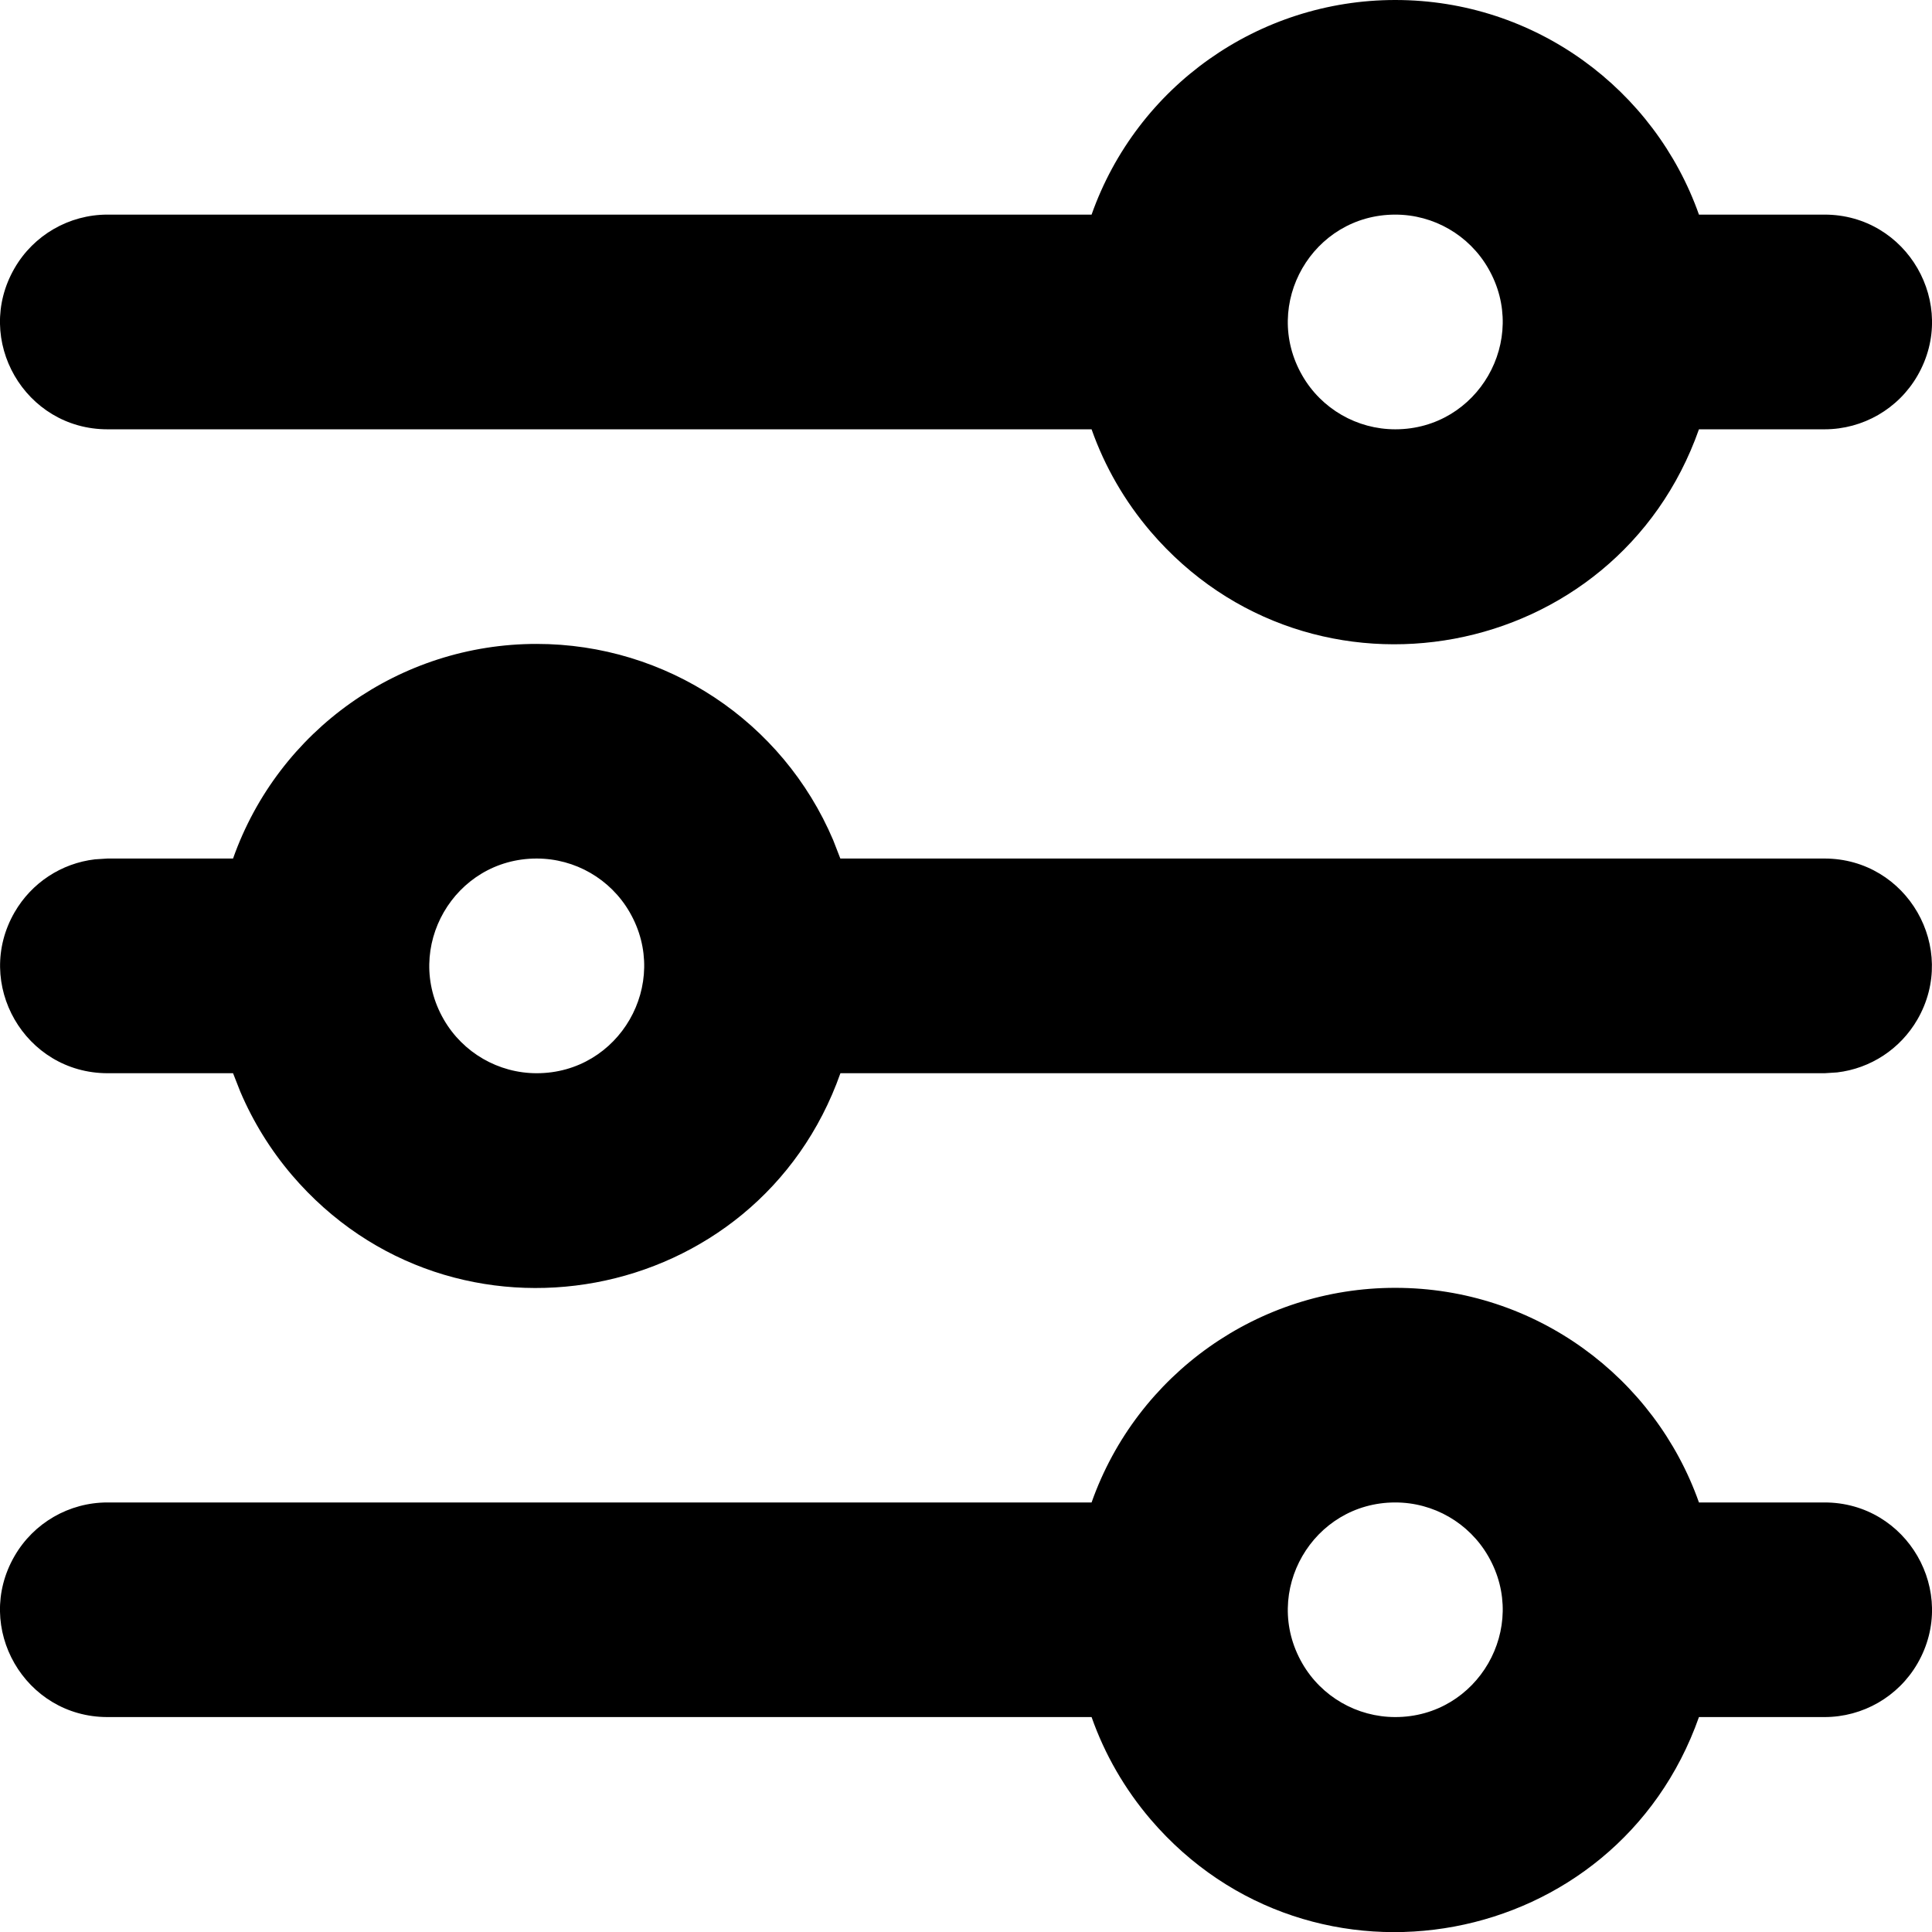 <?xml version="1.0" encoding="utf-8"?>
<svg width="1em" height="1em" viewBox="0 0 24 24" xmlns="http://www.w3.org/2000/svg">
  <path d="M24 0v24H0V0zM12.594 23.258l-.012.002l-.071.035l-.02.004l-.014-.004l-.071-.036c-.01-.003-.019 0-.024.006l-.004.01l-.017.428l.005.02l.01.013l.104.074l.015.004l.012-.004l.104-.074l.012-.016l.004-.017l-.017-.427c-.002-.01-.009-.017-.016-.018m.264-.113l-.014.002l-.184.093l-.01.01l-.003.011l.018.43l.005.012l.008.008l.201.092c.012.004.023 0 .029-.008l.004-.014l-.034-.614c-.003-.012-.01-.02-.02-.022m-.715.002a.023.023 0 0 0-.027.006l-.006.014l-.034.614c0 .012.007.02.017.024l.015-.002l.201-.093l.01-.008l.003-.011l.018-.43l-.003-.012l-.01-.01z" fill="none" fill-rule="evenodd"/>
  <path fill="currentColor" d="M 17.333 15.998 C 19.074 15.998 20.556 17.111 21.105 18.664 L 22.665 18.664 C 23.691 18.664 24.333 19.775 23.82 20.664 C 23.582 21.076 23.142 21.33 22.665 21.33 L 21.105 21.33 C 20.081 24.235 16.296 24.941 14.293 22.601 C 13.973 22.226 13.724 21.796 13.56 21.33 L 1.335 21.33 C 0.309 21.33 -0.333 20.219 0.18 19.331 C 0.418 18.918 0.858 18.664 1.335 18.664 L 13.56 18.664 C 14.125 17.066 15.637 15.997 17.333 15.998 M 17.333 18.664 C 16.306 18.664 15.665 19.775 16.178 20.664 C 16.416 21.076 16.856 21.33 17.333 21.33 C 18.359 21.33 19 20.219 18.487 19.331 C 18.249 18.918 17.809 18.664 17.333 18.664 M 6.667 7.999 C 8.273 7.999 9.722 8.958 10.35 10.436 L 10.439 10.665 L 22.665 10.665 C 23.691 10.666 24.332 11.778 23.818 12.666 C 23.607 13.03 23.238 13.273 22.821 13.322 L 22.665 13.332 L 10.44 13.332 C 9.414 16.235 5.629 16.939 3.627 14.598 C 3.362 14.287 3.145 13.937 2.985 13.561 L 2.895 13.332 L 1.335 13.332 C 0.309 13.33 -0.332 12.219 0.182 11.331 C 0.393 10.967 0.762 10.724 1.179 10.675 L 1.335 10.665 L 2.895 10.665 C 3.46 9.067 4.972 7.998 6.667 7.999 M 6.667 10.665 C 5.641 10.665 5 11.776 5.513 12.665 C 5.751 13.077 6.191 13.332 6.667 13.332 C 7.694 13.332 8.335 12.221 7.822 11.332 C 7.584 10.919 7.144 10.665 6.667 10.665 M 17.333 0 C 19.074 0 20.556 1.113 21.105 2.666 L 22.665 2.666 C 23.691 2.666 24.333 3.777 23.82 4.666 C 23.582 5.079 23.142 5.333 22.665 5.333 L 21.105 5.333 C 20.081 8.237 16.296 8.943 14.293 6.603 C 13.973 6.228 13.724 5.798 13.56 5.333 L 1.335 5.333 C 0.309 5.333 -0.333 4.222 0.18 3.333 C 0.418 2.92 0.858 2.666 1.335 2.666 L 13.56 2.666 C 14.125 1.068 15.637 0 17.333 0 M 17.333 2.666 C 16.306 2.666 15.665 3.777 16.178 4.666 C 16.416 5.079 16.856 5.333 17.333 5.333 C 18.359 5.333 19 4.222 18.487 3.333 C 18.249 2.92 17.809 2.666 17.333 2.666" fill-rule="evenodd"/>
</svg>